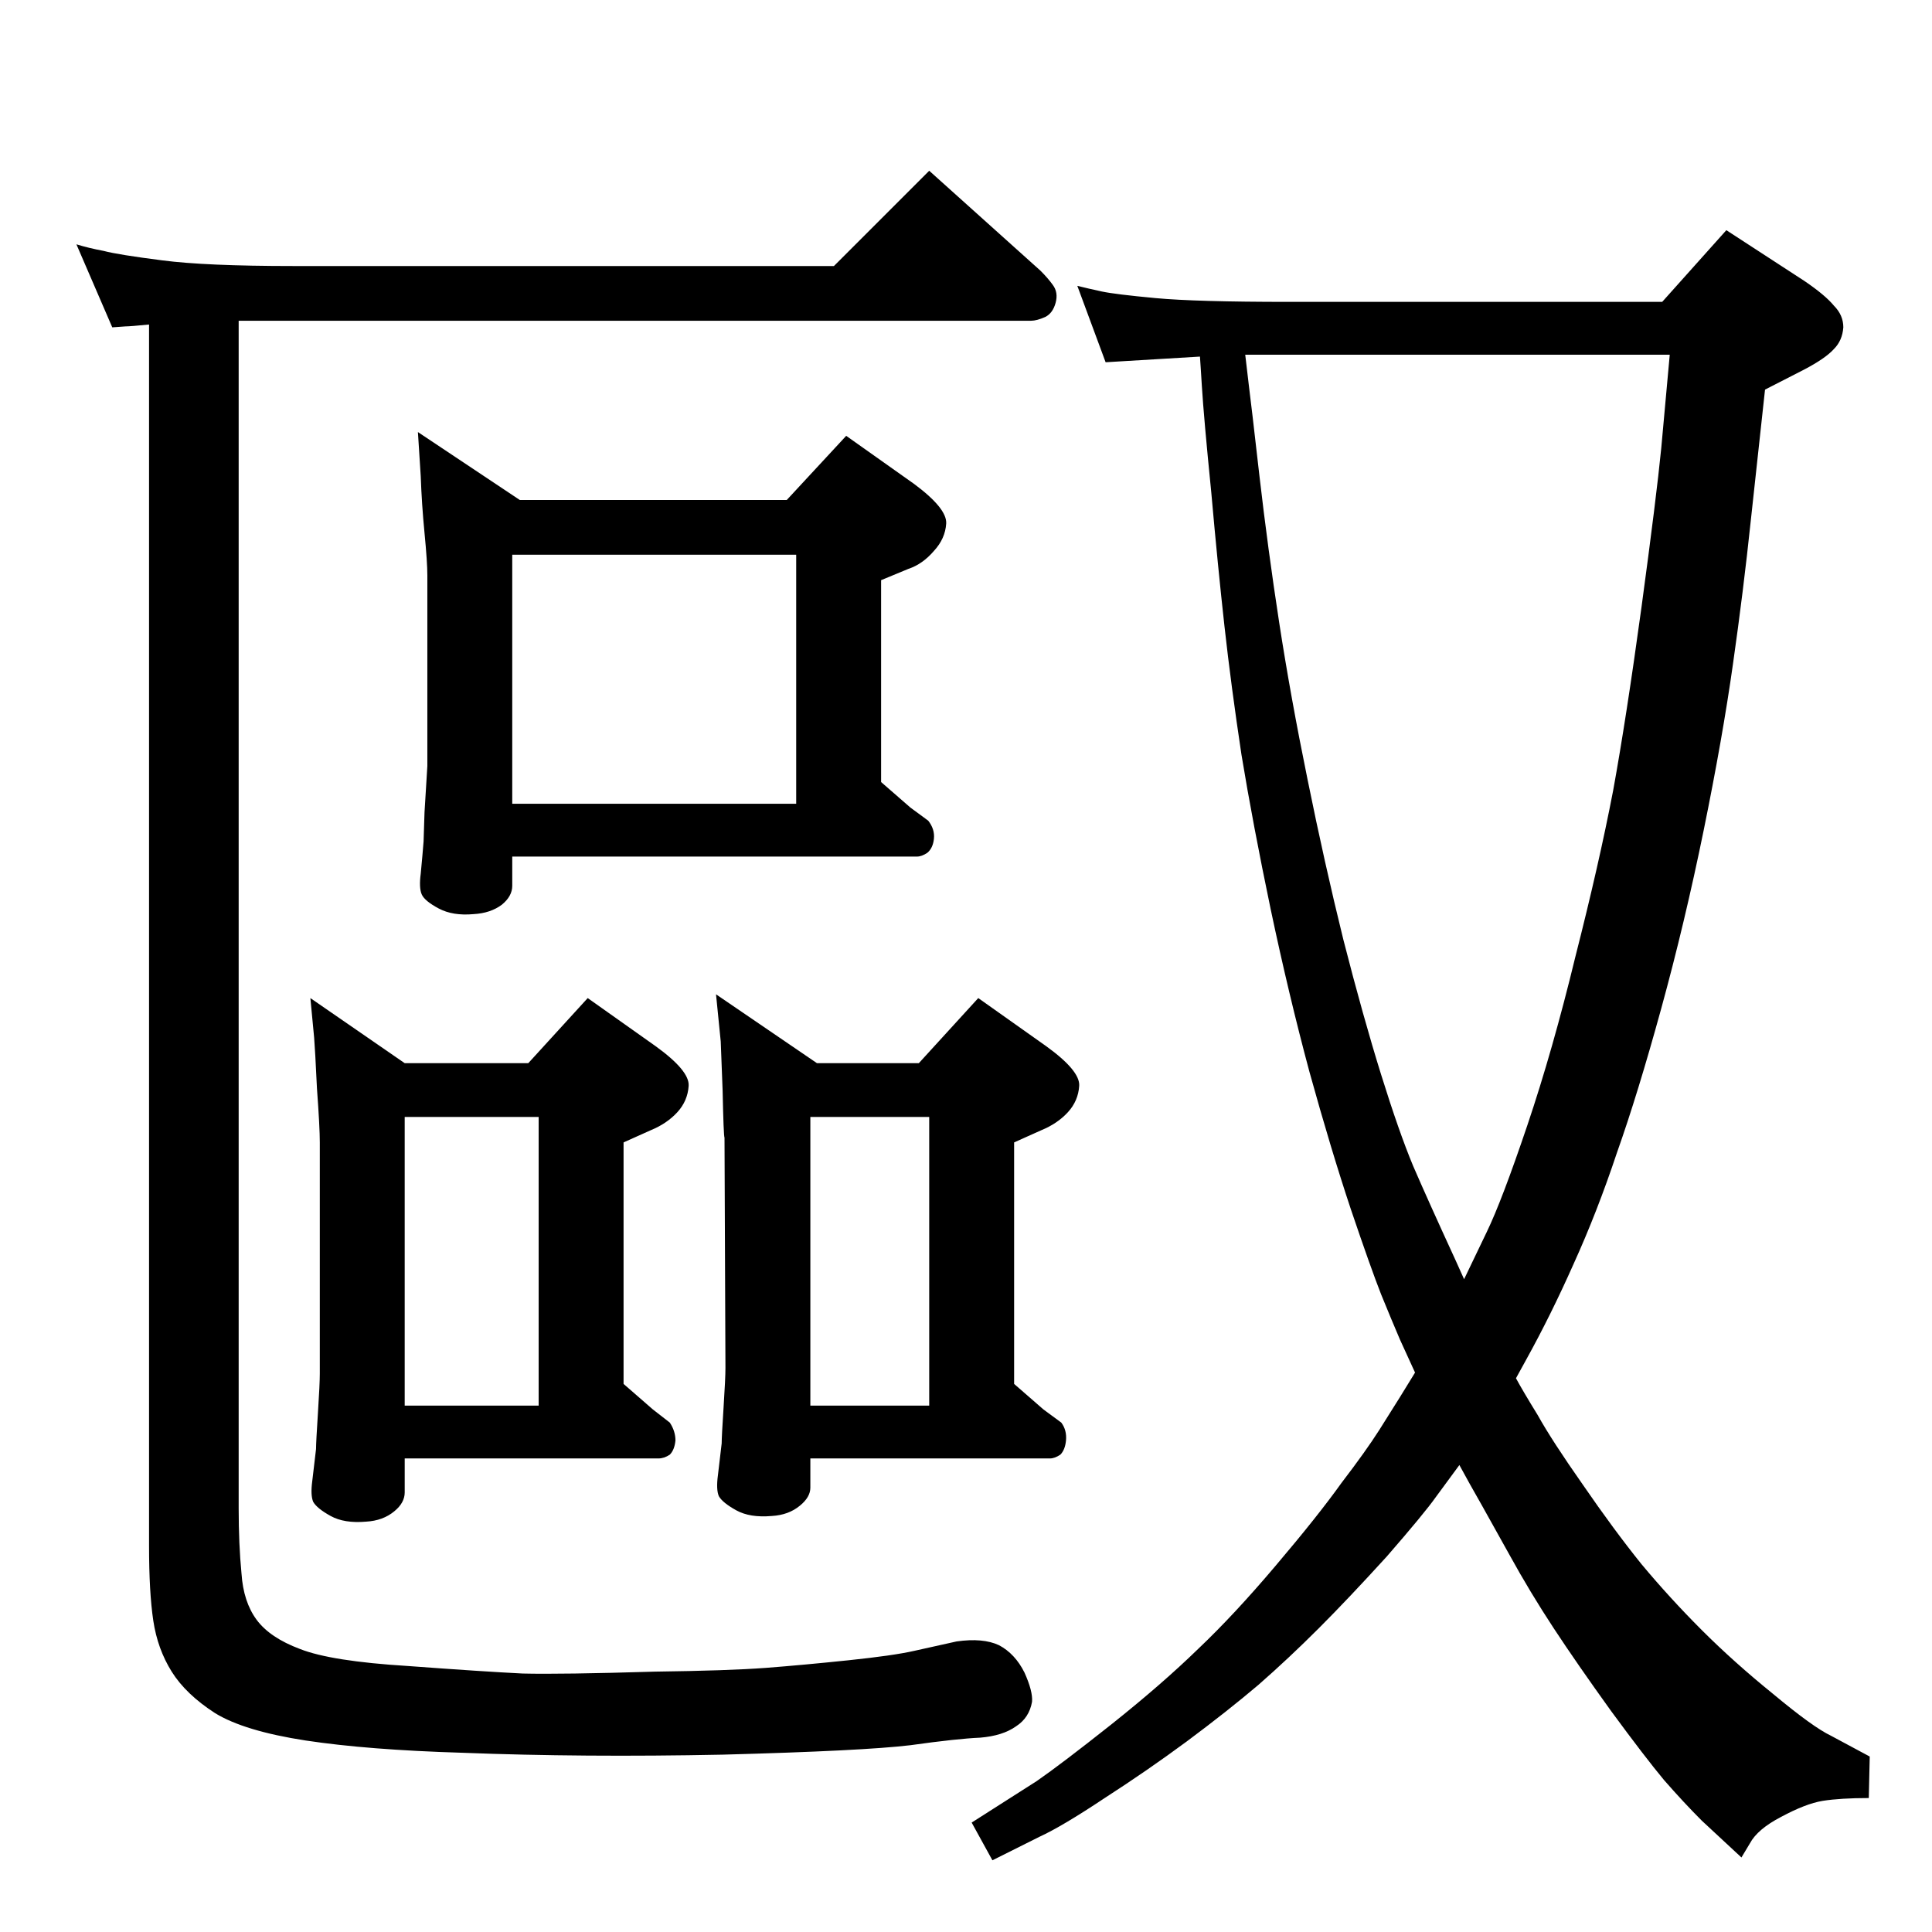 <?xml version="1.0" standalone="no"?>
<!DOCTYPE svg PUBLIC "-//W3C//DTD SVG 1.1//EN" "http://www.w3.org/Graphics/SVG/1.1/DTD/svg11.dtd" >
<svg xmlns="http://www.w3.org/2000/svg" xmlns:xlink="http://www.w3.org/1999/xlink" version="1.1" viewBox="0 0 2048 2048">
  <g transform="matrix(1 0 0 -1 0 2048)">
   <path fill="currentColor"
d="M1272 1670l-100 -6l-30 81q12 -3 26 -6t57 -7t141 -4h396l68 76l83 -54q22 -15 31 -26q10 -10 10 -23q-1 -14 -10 -23q-9 -10 -32 -22l-41 -21l-15 -138q-8 -76 -19 -153q-11 -78 -31 -176t-45 -189t-47 -153q-21 -63 -46 -118q-24 -54 -50 -101l-11 -20q7 -13 23 -39
q15 -27 48 -74q33 -48 62 -84q30 -36 64 -70t76 -68q42 -35 61 -44l41 -22l-1 -44q-30 0 -49 -3q-18 -3 -44 -17q-25 -13 -33 -28l-9 -15l-42 39q-19 19 -40 43q-20 24 -56 73q-36 50 -61 88t-47 78l-29 52l-13 23l-11 20l-25 -34q-12 -17 -52 -63q-41 -45 -72 -76
q-32 -32 -64 -60q-33 -28 -76 -60q-42 -31 -87 -60q-45 -30 -69 -41l-50 -25l-22 40l69 44q26 18 79 60q54 43 92 80q38 36 82 88q45 53 70 88q26 34 40 56l22 35l16 26l-16 35q-9 21 -20 48q-11 28 -32 90q-21 63 -44 146q-22 82 -41 172q-19 91 -31 164q-11 73 -18 136
t-14 142q-8 80 -10 113l-1 16zM1320 1672l4 -34q2 -15 11 -94q9 -78 21 -156t30 -166q18 -89 38 -170q21 -82 40 -143t34 -97q16 -37 45 -100l9 -20l24 50q16 33 43 113t51 179q25 98 40 176q14 77 30 194q16 118 21 169l9 99h-450zM551 1518h283l63 68l72 -51
q35 -26 34 -42t-13 -29q-12 -14 -27 -19l-29 -12v-214l31 -27l19 -14q7 -9 6 -19t-7 -15q-6 -4 -11 -4h-429v-31q0 -11 -11 -20q-12 -9 -30 -10q-22 -2 -37 6t-18 15t-1 22q2 21 3 34l1 31l3 49v202q0 14 -3 45t-4 60l-3 47zM543 1196h301v264h-301v-264zM429 921h131l63 69
l72 -51q36 -26 35 -42t-12 -28t-28 -19l-29 -13v-256l31 -27l18 -14q6 -9 6 -19q-1 -10 -6 -15q-6 -4 -12 -4h-269v-36q0 -11 -11 -20q-12 -10 -30 -11q-23 -2 -37.5 6t-18.5 15q-3 7 -1 22l4 34q0 7 2 38t2 42v245q0 16 -3 57q-2 42 -3 54l-4 42zM429 558h142v306h-142
v-306zM253 1708v-1259q0 -38 3 -69q2 -30 16 -49t46 -31q33 -13 114 -18q81 -6 122 -8q41 -1 140 2q78 1 118 4q39 3 87 8t70 10l45 10q28 4 45 -4q17 -9 27 -29q9 -20 8 -31q-3 -17 -17 -26q-14 -10 -38 -12q-24 -1 -74 -8q-50 -6 -199 -10q-148 -3 -276 2q-100 3 -166 13
q-65 10 -96 29q-31 20 -46 44t-19.5 54t-4.5 79v1295q-20 -2 -25 -2l-14 -1l-38 88q13 -4 29 -7q15 -4 62 -10q46 -6 139 -6h573l101 101l118 -106q8 -8 13 -15q6 -8 3 -19t-11 -15q-9 -4 -15 -4h-782h-36h-22zM866 921h108l63 69l72 -51q36 -26 35 -42t-12 -28t-28 -19
l-29 -13v-256l31 -27l19 -14q6 -8 5 -19q-1 -10 -6 -15q-6 -4 -11 -4h-254v-31q0 -10 -11 -19q-12 -10 -30 -11q-23 -2 -37.5 6t-18.5 15q-3 7 -1 22l4 34q0 7 2 38t2 42l-1 244q-1 2 -2 50l-2 52l-5 50zM859 558h126v306h-126v-306z" />
  </g>

</svg>

